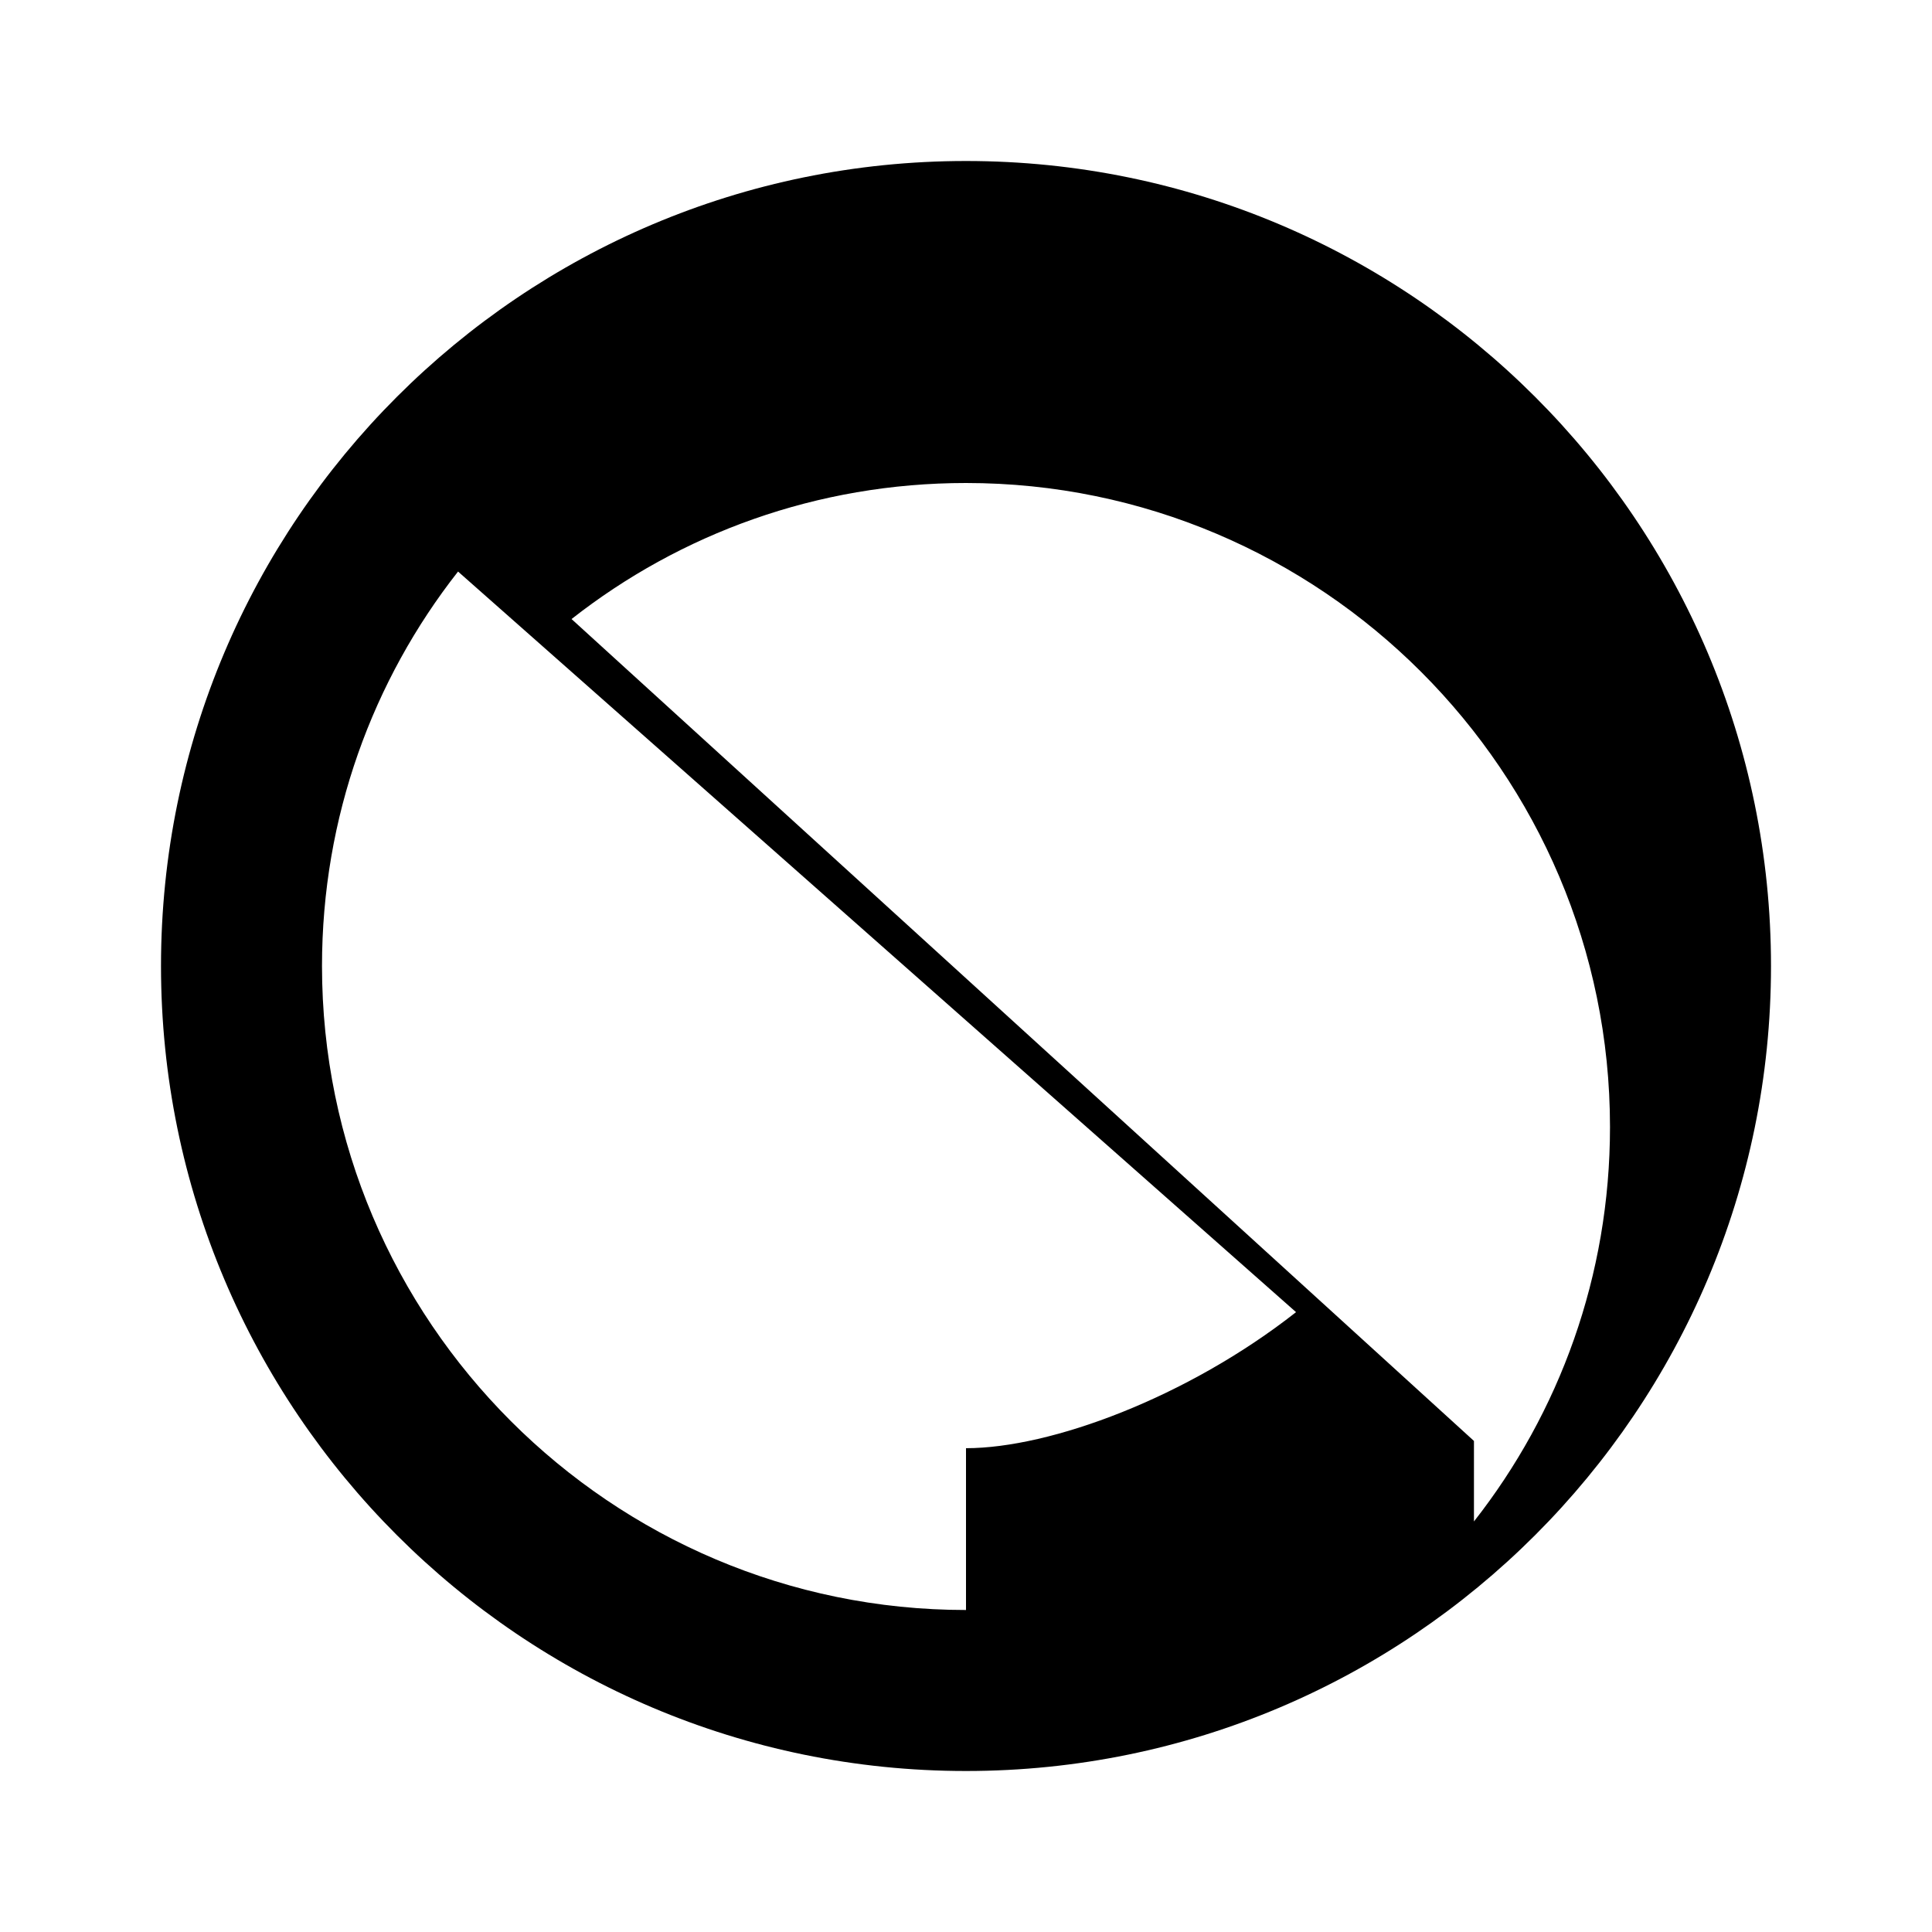<svg xmlns="http://www.w3.org/2000/svg" class="icon icon-invisiblequill" viewBox="0 0 24 24">
    <path d="M12 2C6.48 2 2 6.48 2 12s4.48 10 10 10 10-4.48 10-10S17.52 2 12 2zm0 18c-4.41 0-8-3.59-8-8 0-1.85.63-3.55 1.69-4.9L16.1 16.3c-1.35 1.06-3.05 1.69-4.1 1.69zm6.31-2.1L7.1 7.69c1.35-1.06 3.05-1.69 4.9-1.69 4.41 0 8 3.59 8 8 0 1.85-.63 3.55-1.69 4.9z"/>
</svg>